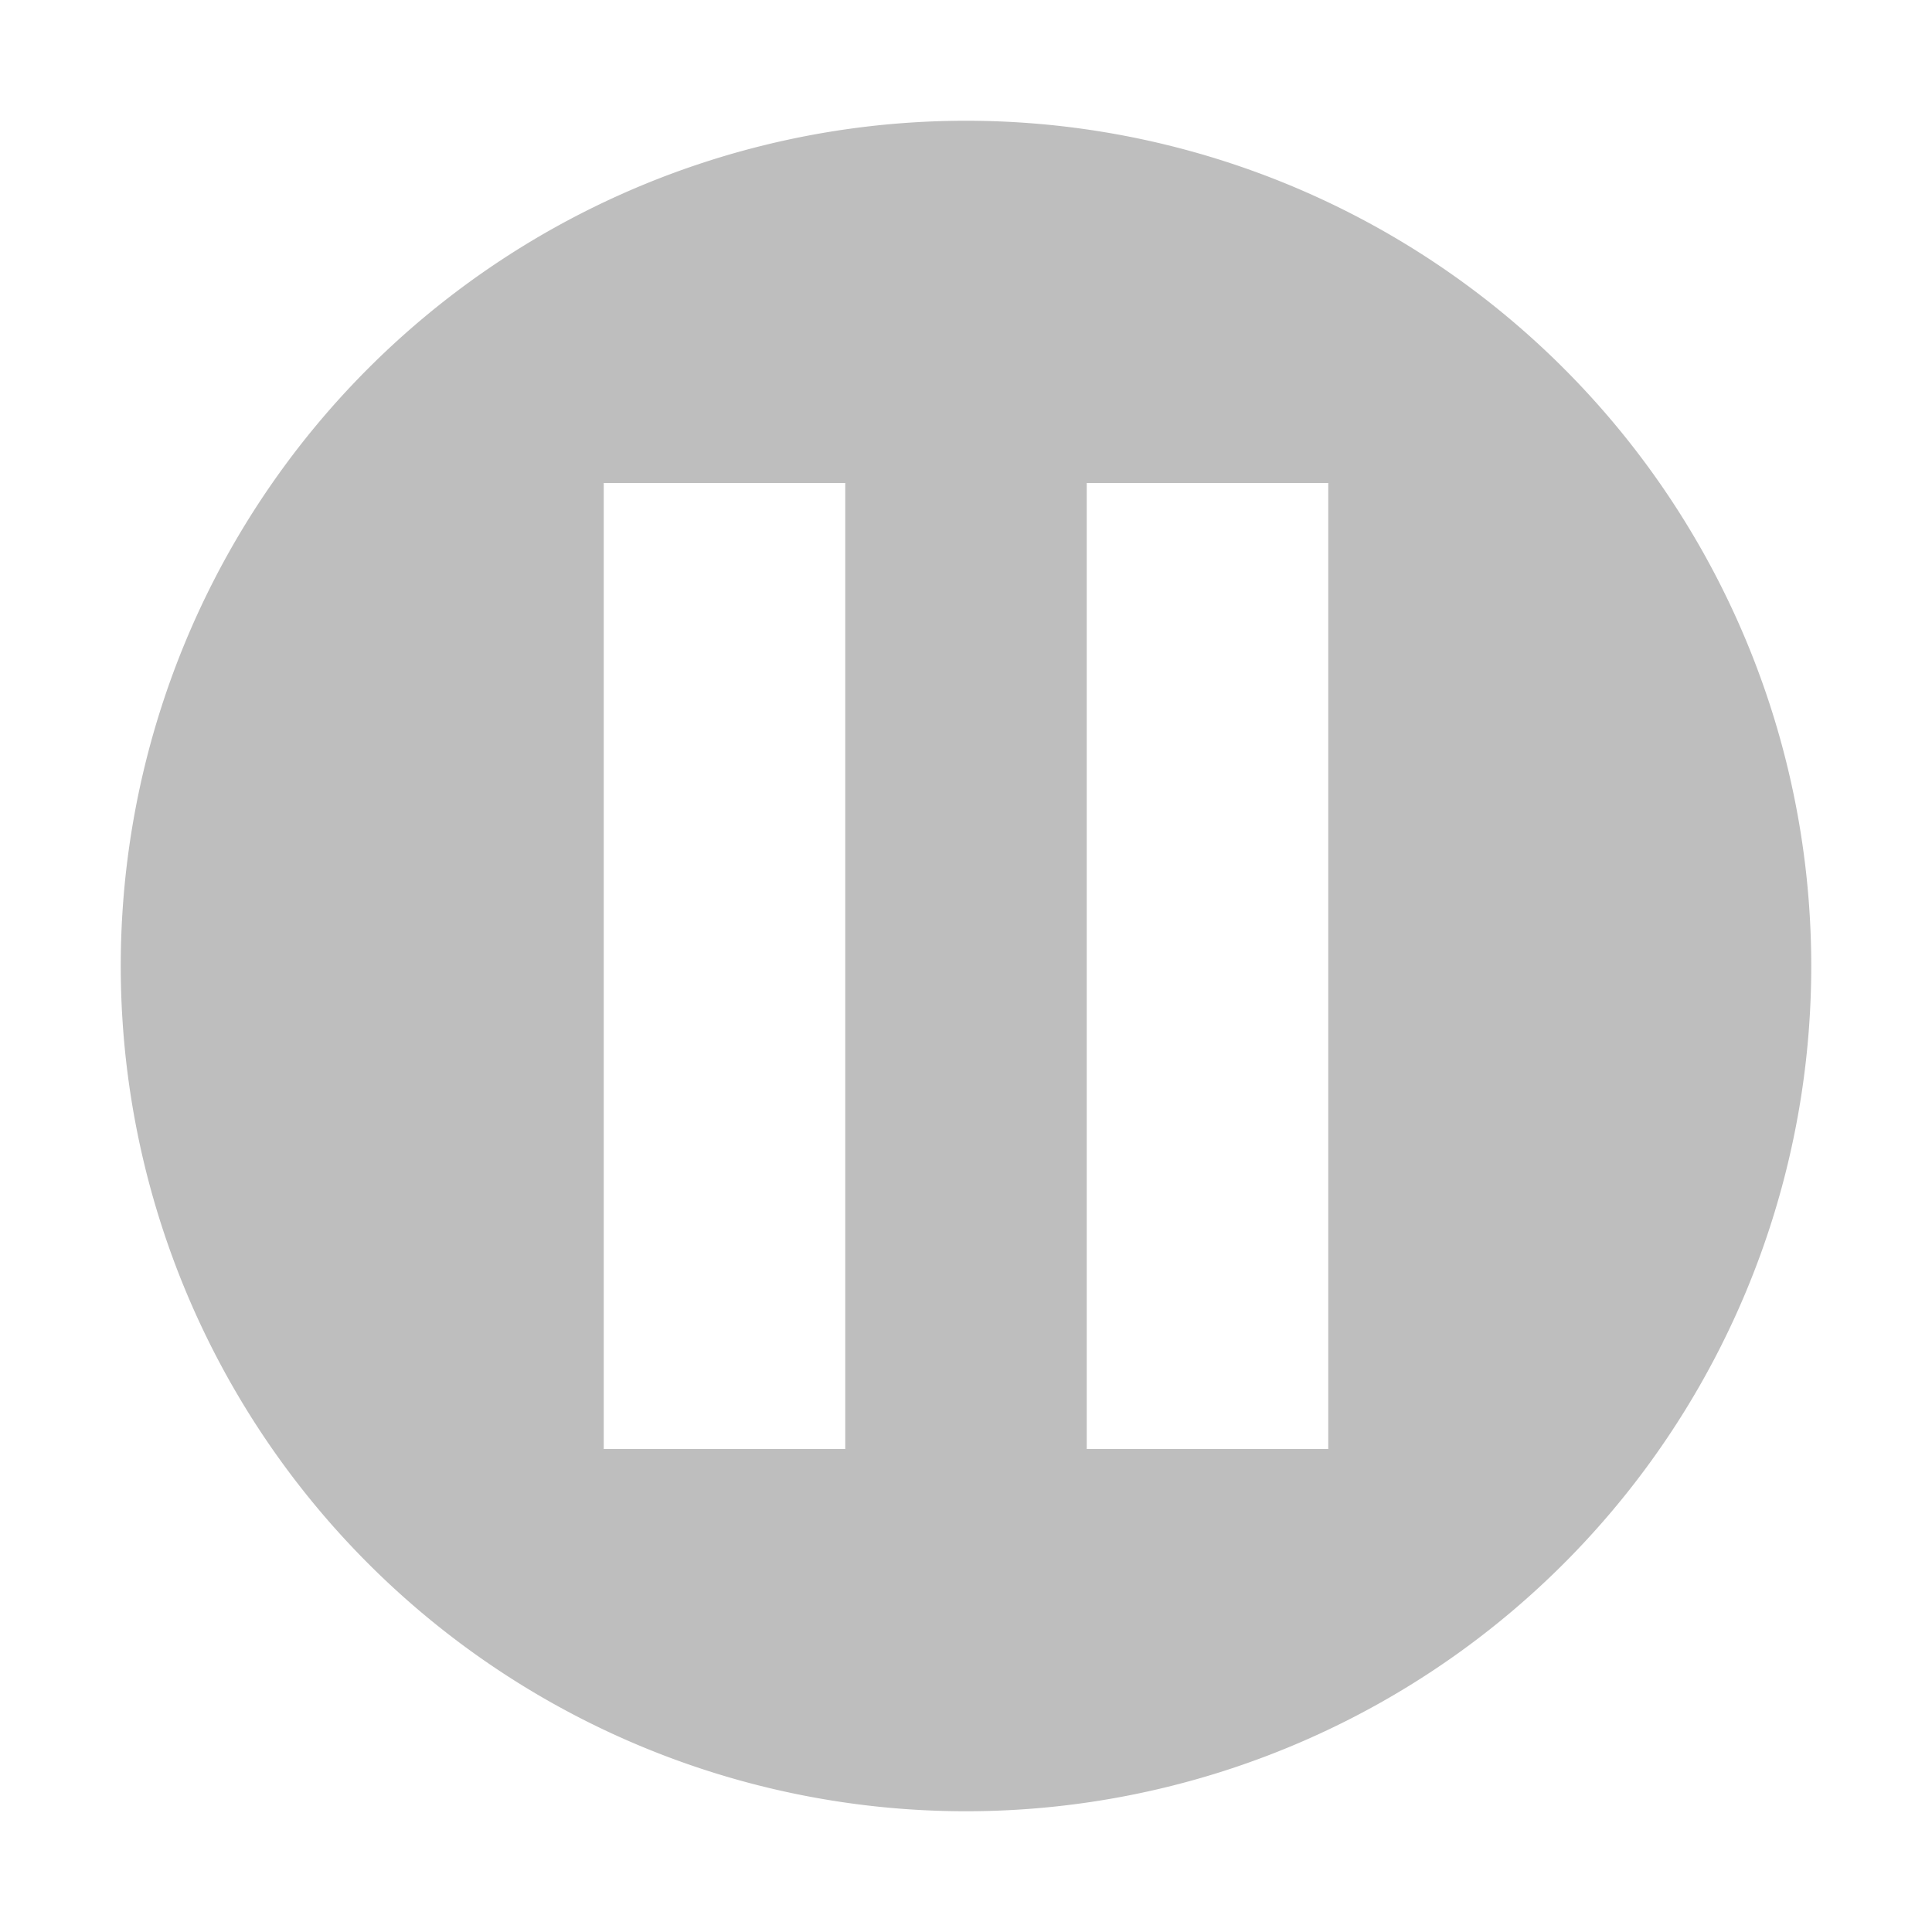 <svg xmlns="http://www.w3.org/2000/svg" width="16" height="16"><defs><style id="current-color-scheme" type="text/css"></style></defs><path d="M8 1a7 7 0 1 0 0 14A7 7 0 0 0 8 1zM5 4h2v8H5zm4 0h2v8H9z" fill="currentColor" color="#bebebe"/></svg>